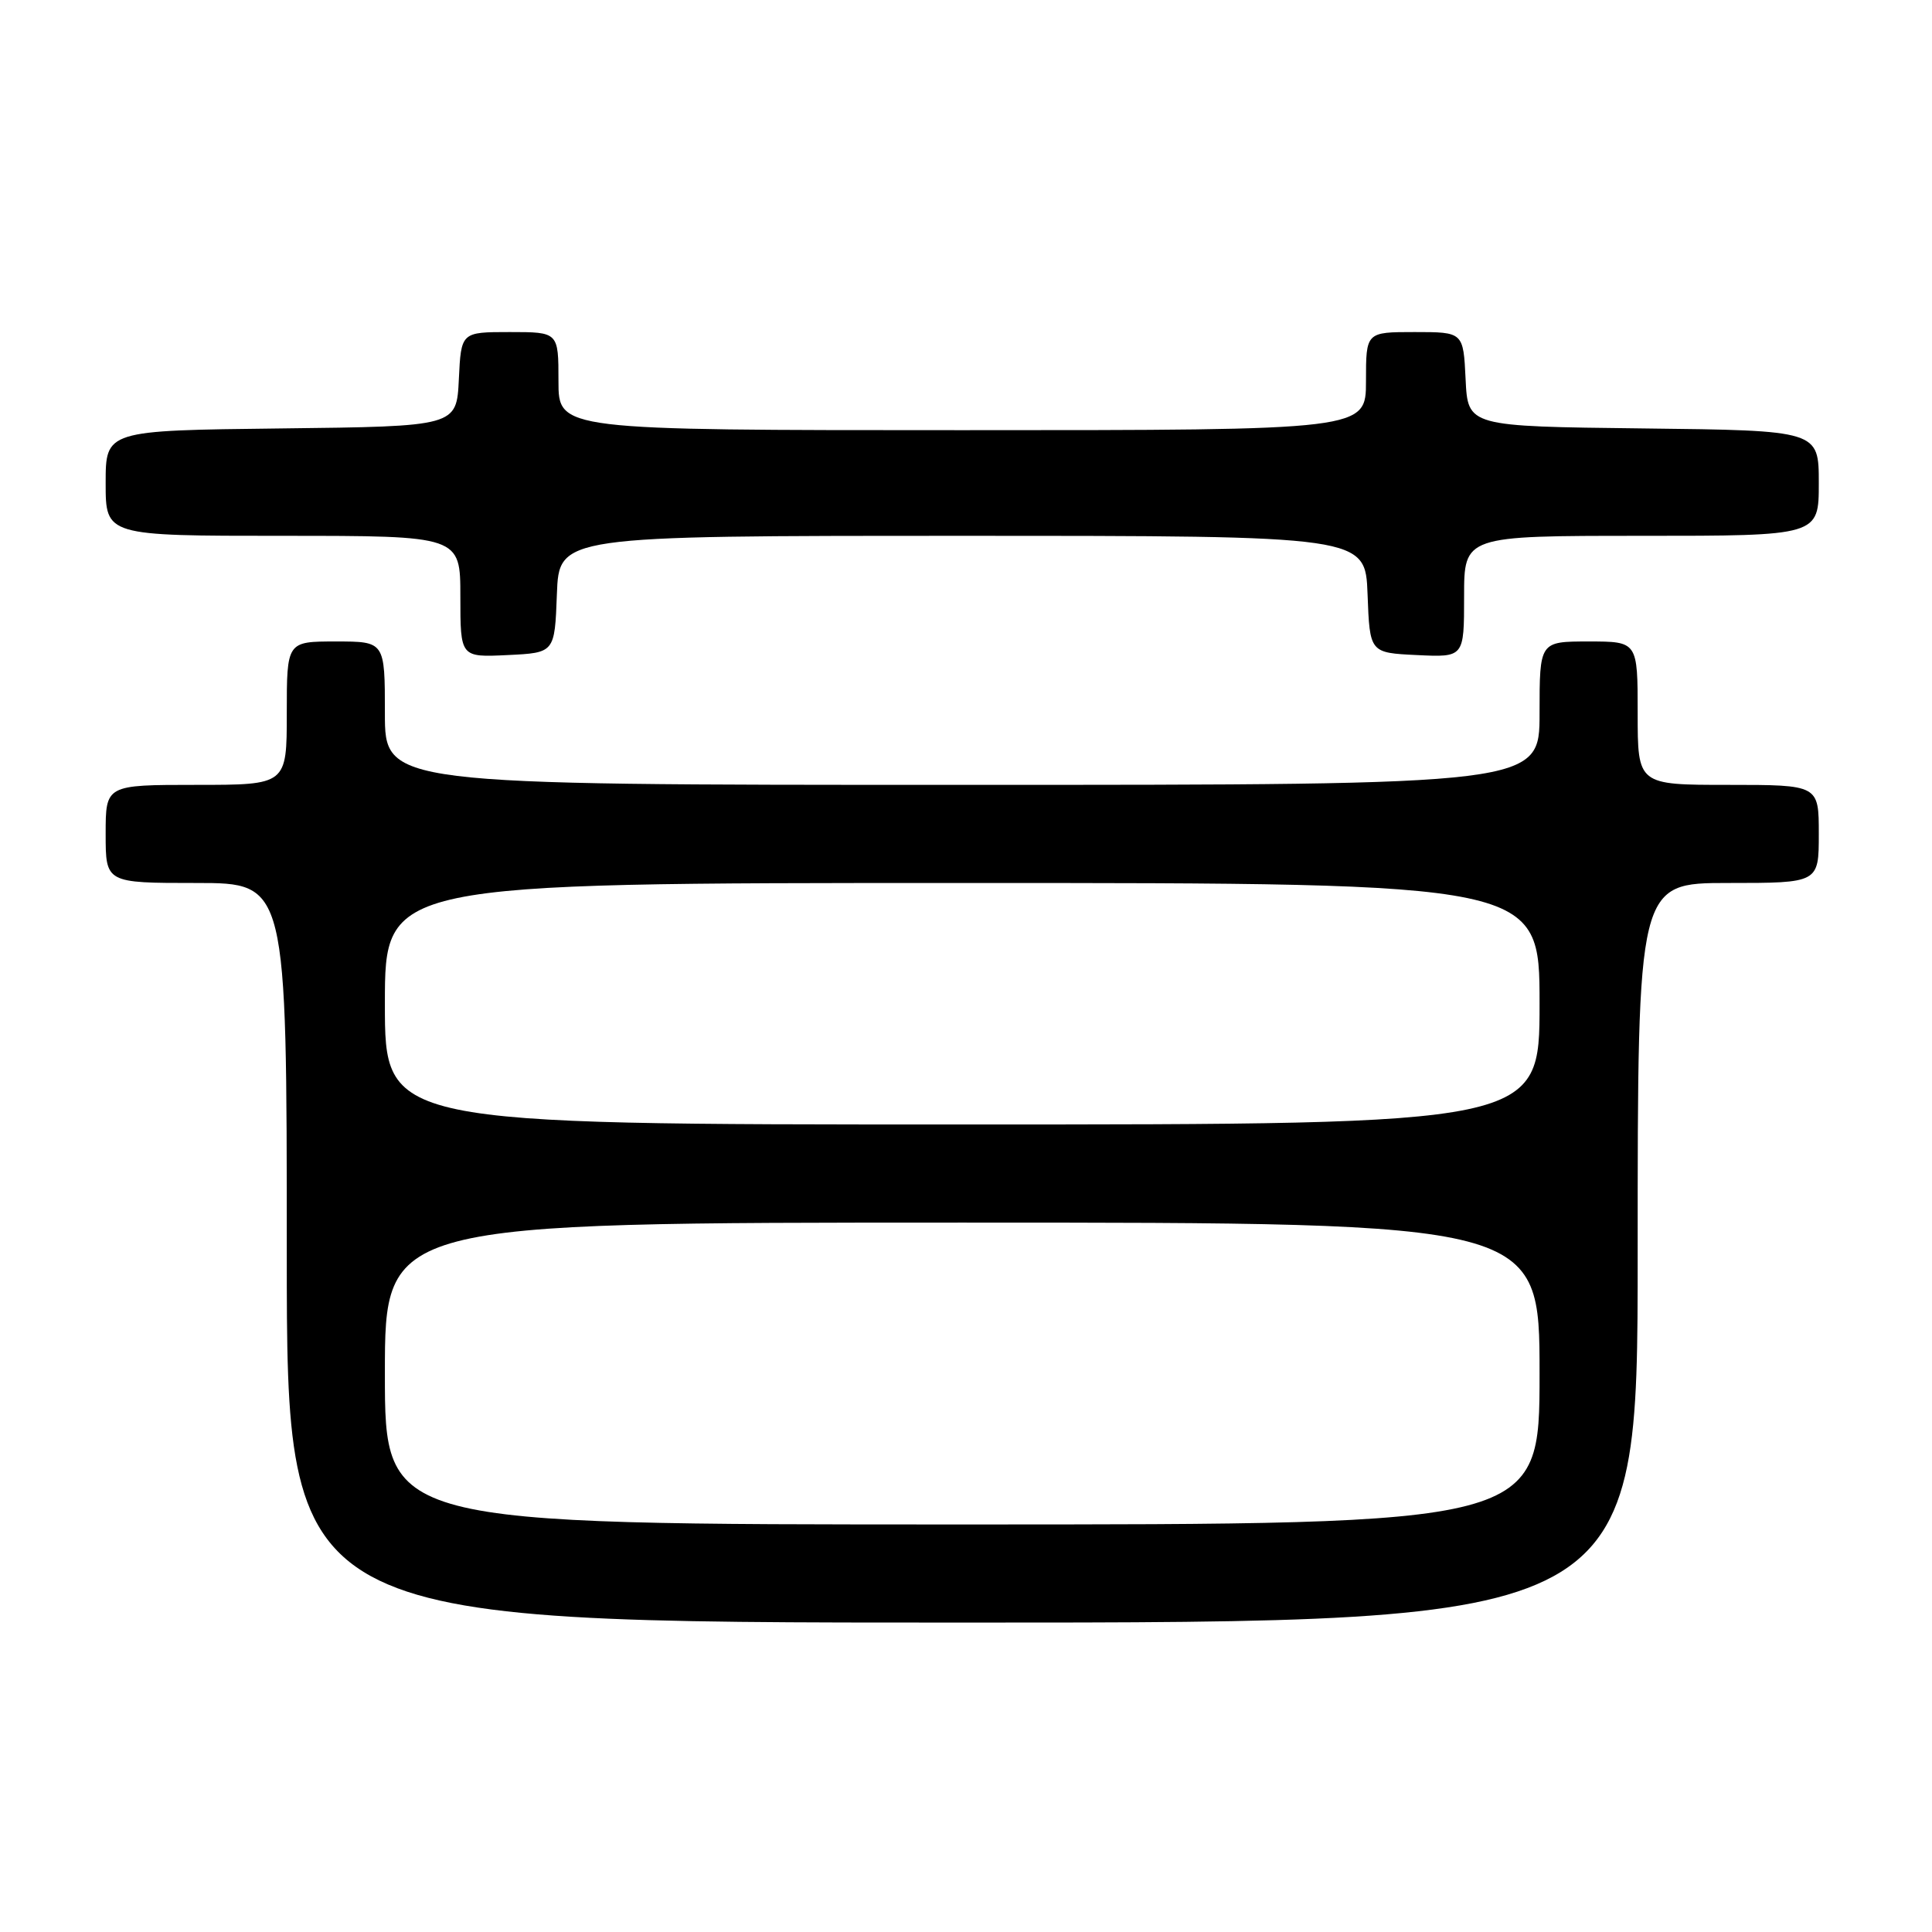 <?xml version="1.0" encoding="UTF-8" standalone="no"?>
<!DOCTYPE svg PUBLIC "-//W3C//DTD SVG 1.1//EN" "http://www.w3.org/Graphics/SVG/1.1/DTD/svg11.dtd" >
<svg xmlns="http://www.w3.org/2000/svg" xmlns:xlink="http://www.w3.org/1999/xlink" version="1.1" viewBox="0 0 256 256">
 <g >
 <path fill="currentColor"
d=" M 217.00 166.00 C 217.00 117.00 217.00 117.00 229.00 117.00 C 241.00 117.00 241.00 117.00 241.00 110.50 C 241.00 104.00 241.00 104.00 229.00 104.00 C 217.00 104.00 217.00 104.00 217.00 94.50 C 217.00 85.00 217.00 85.00 210.50 85.00 C 204.00 85.00 204.00 85.00 204.00 94.50 C 204.00 104.00 204.00 104.00 127.50 104.00 C 51.00 104.00 51.00 104.00 51.00 94.50 C 51.00 85.00 51.00 85.00 44.50 85.00 C 38.00 85.00 38.00 85.00 38.00 94.50 C 38.00 104.00 38.00 104.00 26.00 104.00 C 14.00 104.00 14.00 104.00 14.00 110.50 C 14.00 117.00 14.00 117.00 26.00 117.00 C 38.00 117.00 38.00 117.00 38.00 166.00 C 38.00 215.00 38.00 215.00 127.50 215.00 C 217.00 215.00 217.00 215.00 217.00 166.00 Z  M 73.79 78.75 C 74.08 71.00 74.08 71.00 127.50 71.00 C 180.92 71.00 180.92 71.00 181.21 78.75 C 181.50 86.50 181.50 86.50 187.75 86.80 C 194.00 87.10 194.00 87.10 194.00 79.05 C 194.00 71.00 194.00 71.00 217.50 71.00 C 241.00 71.00 241.00 71.00 241.00 64.02 C 241.00 57.04 241.00 57.04 217.75 56.77 C 194.50 56.50 194.50 56.50 194.20 50.25 C 193.90 44.00 193.90 44.00 187.45 44.00 C 181.00 44.00 181.00 44.00 181.00 50.50 C 181.00 57.00 181.00 57.00 127.50 57.00 C 74.00 57.00 74.00 57.00 74.00 50.50 C 74.00 44.00 74.00 44.00 67.55 44.00 C 61.10 44.00 61.10 44.00 60.80 50.25 C 60.50 56.50 60.50 56.50 37.25 56.77 C 14.00 57.04 14.00 57.04 14.00 64.02 C 14.00 71.00 14.00 71.00 37.50 71.00 C 61.00 71.00 61.00 71.00 61.00 79.05 C 61.00 87.10 61.00 87.10 67.25 86.80 C 73.50 86.50 73.50 86.50 73.79 78.75 Z  M 51.00 182.00 C 51.00 162.00 51.00 162.00 127.50 162.00 C 204.00 162.00 204.00 162.00 204.00 182.00 C 204.00 202.00 204.00 202.00 127.50 202.00 C 51.00 202.00 51.00 202.00 51.00 182.00 Z  M 51.00 133.00 C 51.00 117.00 51.00 117.00 127.50 117.00 C 204.00 117.00 204.00 117.00 204.00 133.00 C 204.00 149.00 204.00 149.00 127.50 149.00 C 51.00 149.00 51.00 149.00 51.00 133.00 Z "/>
</g>
</svg>